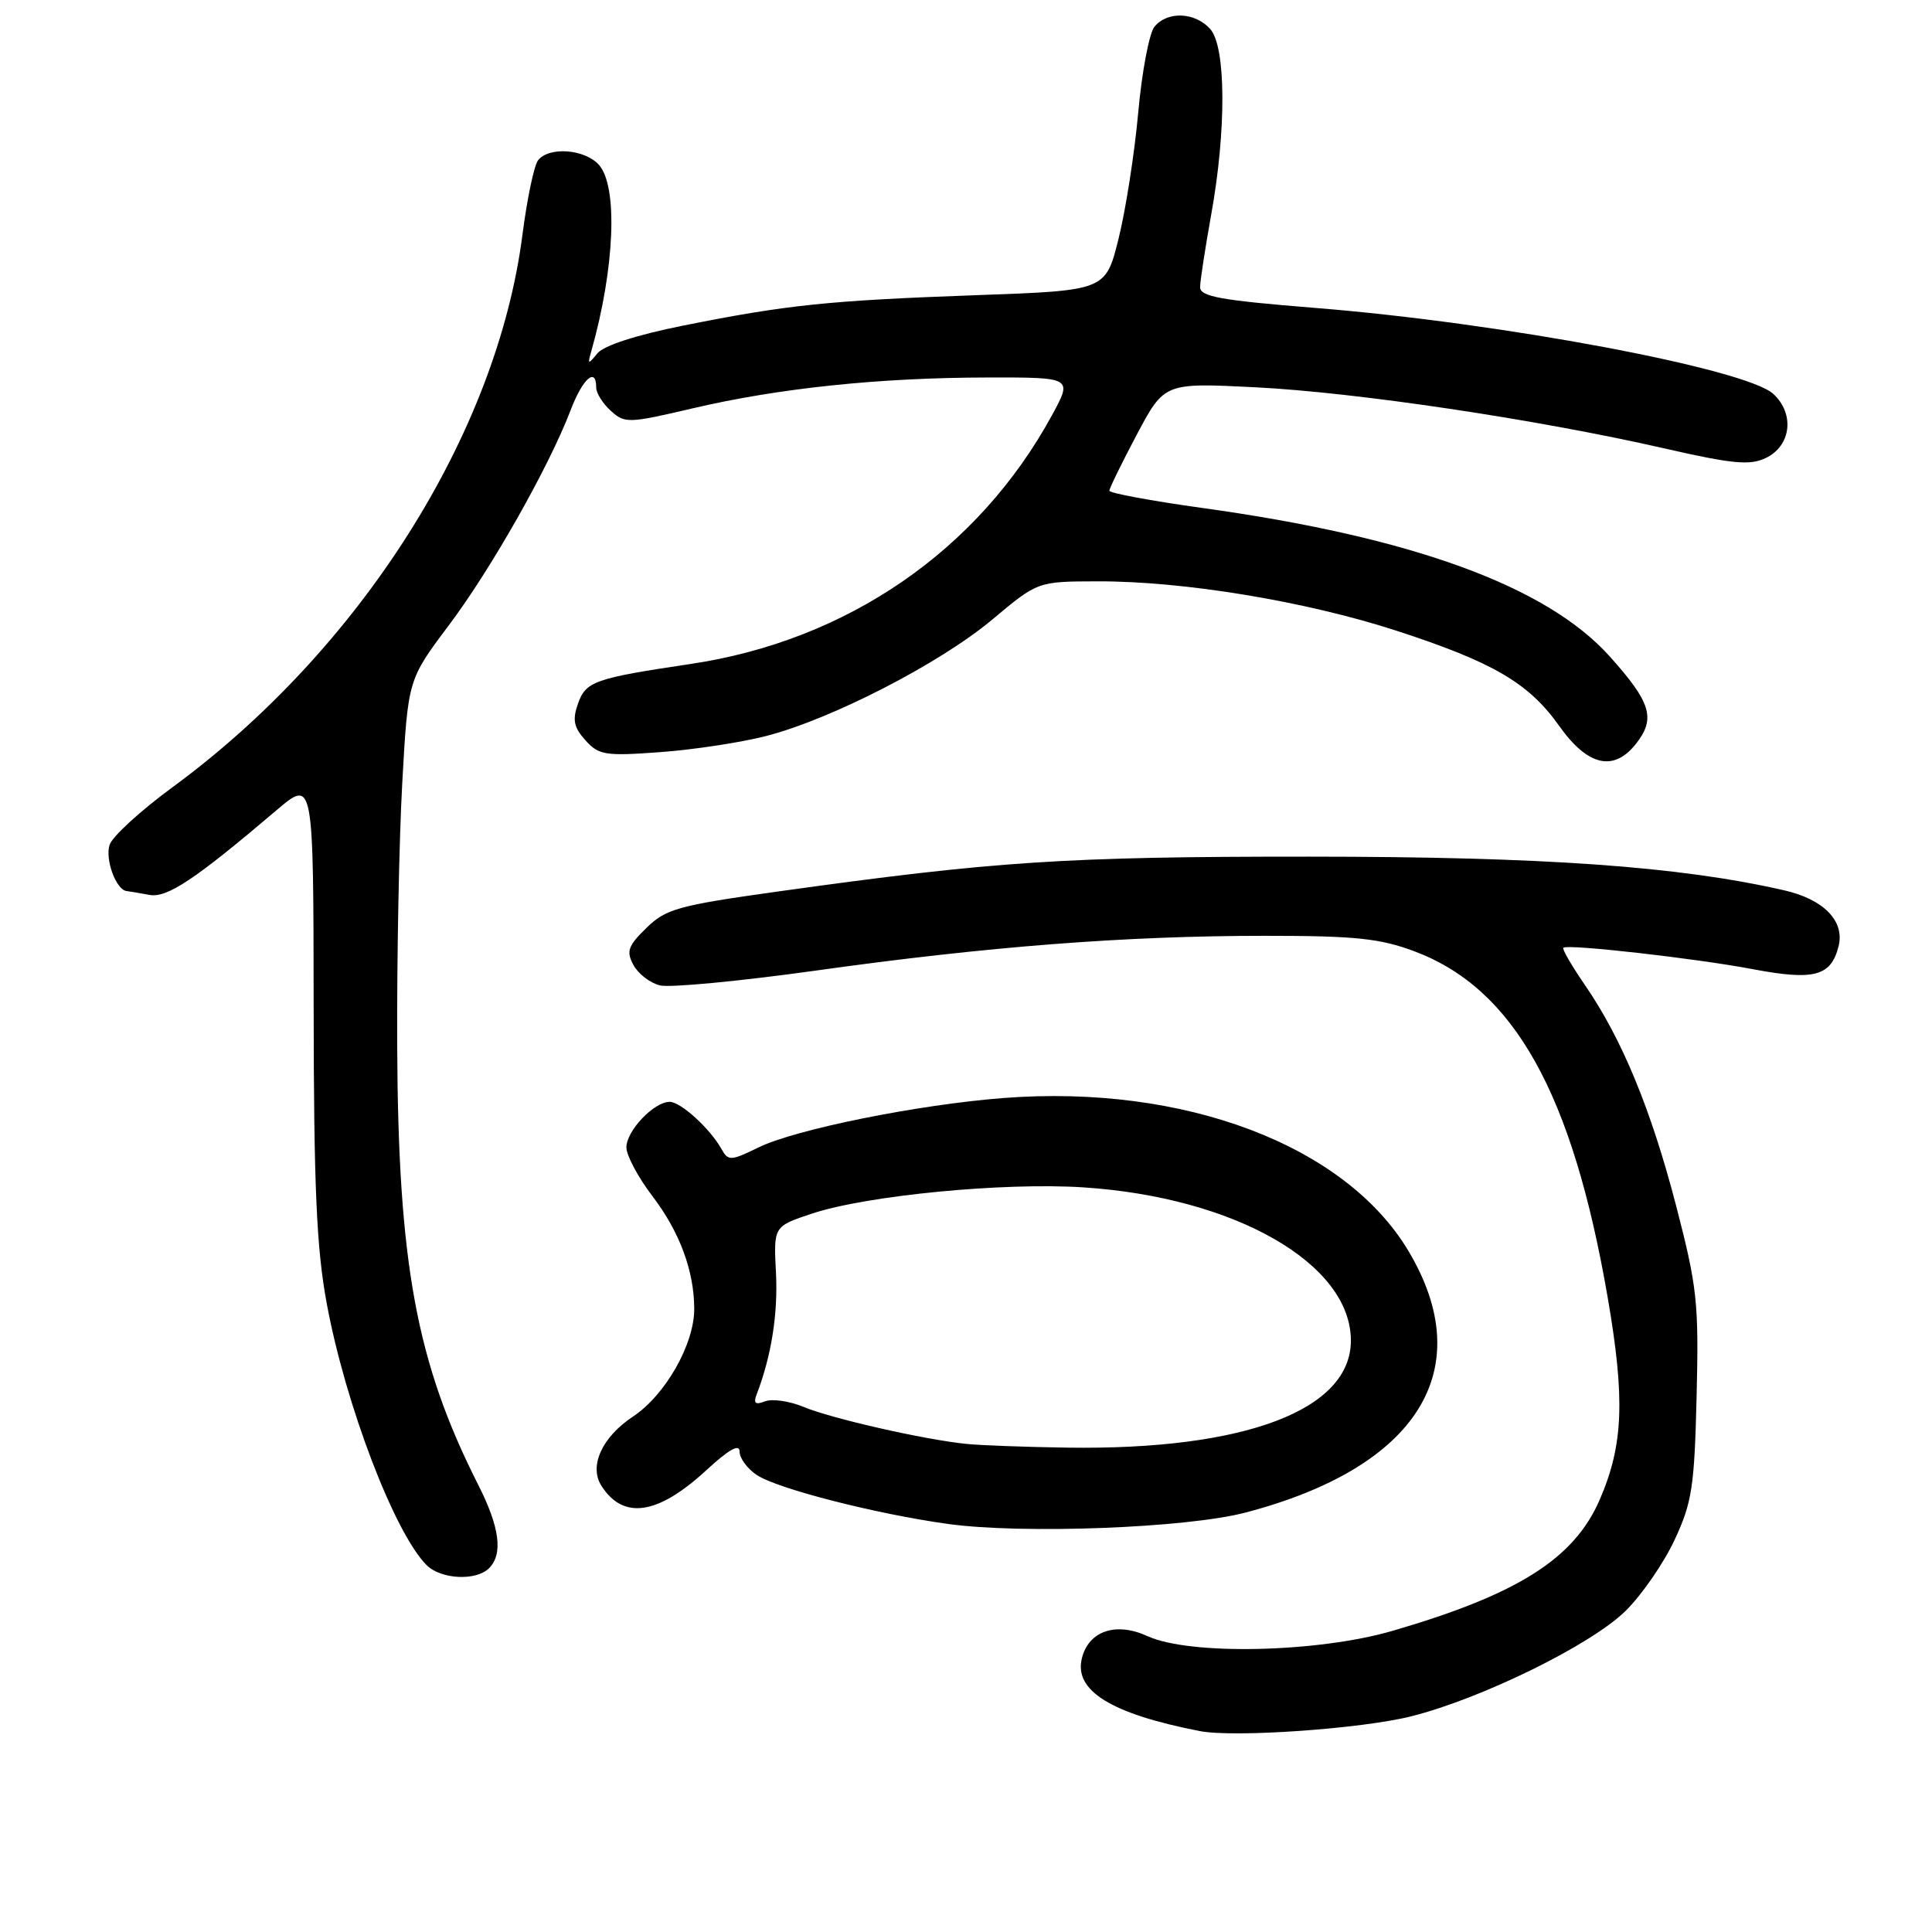 <?xml version="1.0" encoding="UTF-8" standalone="no"?>
<!DOCTYPE svg PUBLIC "-//W3C//DTD SVG 1.1//EN" "http://www.w3.org/Graphics/SVG/1.1/DTD/svg11.dtd" >
<svg xmlns="http://www.w3.org/2000/svg" xmlns:xlink="http://www.w3.org/1999/xlink" version="1.1" viewBox="0 0 256 256">
 <g >
 <path fill="currentColor"
d=" M 187.00 227.42 C 196.34 225.07 210.85 217.94 215.39 213.46 C 217.53 211.36 220.45 207.13 221.88 204.07 C 224.20 199.10 224.52 197.05 224.81 185.00 C 225.11 172.60 224.89 170.55 222.10 159.79 C 218.77 146.97 214.91 137.64 209.99 130.49 C 208.24 127.94 206.96 125.73 207.15 125.58 C 207.77 125.07 224.69 126.99 232.20 128.41 C 240.38 129.96 242.62 129.37 243.62 125.38 C 244.46 122.05 241.65 119.16 236.40 117.97 C 222.50 114.79 204.57 113.52 173.50 113.51 C 141.12 113.50 131.85 114.11 103.00 118.14 C 89.86 119.98 88.23 120.43 85.65 122.96 C 83.21 125.34 82.96 126.06 83.93 127.86 C 84.55 129.02 86.13 130.25 87.44 130.57 C 88.74 130.90 98.07 130.01 108.16 128.60 C 130.92 125.41 149.17 124.00 167.66 124.00 C 179.58 124.00 182.82 124.34 187.39 126.04 C 200.61 130.99 208.35 144.83 213.02 171.88 C 215.35 185.39 215.11 191.48 211.96 198.74 C 208.57 206.55 201.10 211.27 184.50 216.10 C 174.58 218.99 157.63 219.35 152.06 216.80 C 147.88 214.88 144.27 216.09 143.36 219.71 C 142.27 224.03 147.23 227.09 159.00 229.38 C 163.54 230.26 180.39 229.08 187.00 227.42 Z  M 64.80 207.80 C 66.68 205.92 66.22 202.38 63.37 196.75 C 55.17 180.56 52.75 167.46 52.63 138.50 C 52.58 126.95 52.88 111.33 53.30 103.78 C 54.06 90.06 54.06 90.06 59.46 82.87 C 65.07 75.41 72.73 61.89 75.61 54.35 C 77.21 50.15 79.00 48.57 79.00 51.35 C 79.00 52.08 79.87 53.48 80.94 54.44 C 82.79 56.12 83.28 56.10 91.77 54.11 C 103.14 51.44 116.50 50.04 130.81 50.02 C 142.12 50.00 142.12 50.00 139.41 54.99 C 129.65 72.92 112.27 84.89 91.50 87.98 C 78.78 89.88 77.62 90.28 76.58 93.25 C 75.83 95.39 76.03 96.38 77.57 98.09 C 79.34 100.06 80.18 100.20 87.50 99.66 C 91.90 99.34 98.20 98.38 101.50 97.53 C 110.18 95.30 124.57 87.89 131.50 82.08 C 137.50 77.05 137.50 77.05 145.37 77.03 C 156.81 76.99 172.97 79.66 185.00 83.56 C 197.82 87.73 202.57 90.50 206.58 96.16 C 210.37 101.51 213.82 102.32 216.79 98.54 C 219.42 95.20 218.77 93.07 213.26 86.94 C 204.89 77.64 187.03 71.14 159.25 67.30 C 152.51 66.36 147.00 65.34 147.00 65.02 C 147.00 64.70 148.64 61.35 150.64 57.57 C 154.29 50.71 154.29 50.71 166.39 51.32 C 179.77 52.00 203.57 55.55 220.47 59.40 C 229.57 61.48 231.86 61.70 233.97 60.69 C 237.33 59.09 237.84 54.86 234.99 52.21 C 231.41 48.87 198.98 42.77 174.25 40.80 C 161.71 39.79 159.00 39.30 159.02 38.04 C 159.03 37.19 159.69 32.90 160.48 28.50 C 162.52 17.23 162.46 6.16 160.35 3.83 C 158.33 1.60 154.70 1.45 152.98 3.53 C 152.28 4.37 151.31 9.49 150.82 14.92 C 150.33 20.35 149.15 27.88 148.21 31.65 C 146.50 38.50 146.50 38.50 129.42 39.11 C 109.73 39.82 104.28 40.39 90.50 43.15 C 84.32 44.39 79.98 45.79 79.15 46.83 C 77.91 48.35 77.84 48.32 78.36 46.50 C 81.47 35.51 81.90 24.66 79.35 21.83 C 77.45 19.74 72.71 19.40 71.29 21.25 C 70.76 21.94 69.84 26.36 69.23 31.08 C 65.85 57.49 47.74 86.07 22.82 104.34 C 18.60 107.44 14.86 110.86 14.52 111.95 C 13.90 113.90 15.39 117.93 16.79 118.07 C 17.18 118.12 18.54 118.34 19.81 118.58 C 22.14 119.01 25.86 116.53 36.65 107.35 C 41.53 103.21 41.53 103.21 41.56 133.35 C 41.58 157.24 41.94 165.40 43.28 172.64 C 45.75 186.05 52.26 203.12 56.53 207.39 C 58.43 209.28 63.09 209.51 64.80 207.80 Z  M 165.00 200.43 C 187.90 194.44 196.00 181.45 186.62 165.75 C 178.23 151.72 156.89 143.66 133.00 145.49 C 121.69 146.36 105.45 149.63 100.53 152.03 C 96.83 153.84 96.50 153.85 95.61 152.27 C 94.08 149.53 90.20 146.00 88.73 146.00 C 86.65 146.00 83.00 149.84 83.00 152.03 C 83.00 153.10 84.56 156.02 86.46 158.51 C 90.06 163.23 91.98 168.42 91.99 173.43 C 92.00 178.12 88.16 184.87 83.86 187.71 C 79.79 190.41 78.03 194.24 79.67 196.84 C 82.56 201.42 87.13 200.76 93.56 194.84 C 96.60 192.04 98.00 191.25 98.00 192.35 C 98.00 193.23 99.04 194.63 100.30 195.46 C 103.09 197.29 116.14 200.62 125.60 201.93 C 135.52 203.30 157.21 202.47 165.00 200.43 Z  M 128.00 191.32 C 122.41 190.75 110.12 187.95 106.47 186.42 C 104.62 185.65 102.33 185.32 101.38 185.68 C 100.08 186.19 99.80 185.95 100.27 184.74 C 102.21 179.69 103.10 174.08 102.82 168.65 C 102.50 162.50 102.50 162.50 107.59 160.81 C 114.85 158.40 132.94 156.65 143.51 157.33 C 163.61 158.63 178.98 167.42 179.00 177.62 C 179.01 186.83 164.96 192.15 141.50 191.82 C 136.00 191.74 129.93 191.52 128.00 191.32 Z "/>
</g>
</svg>